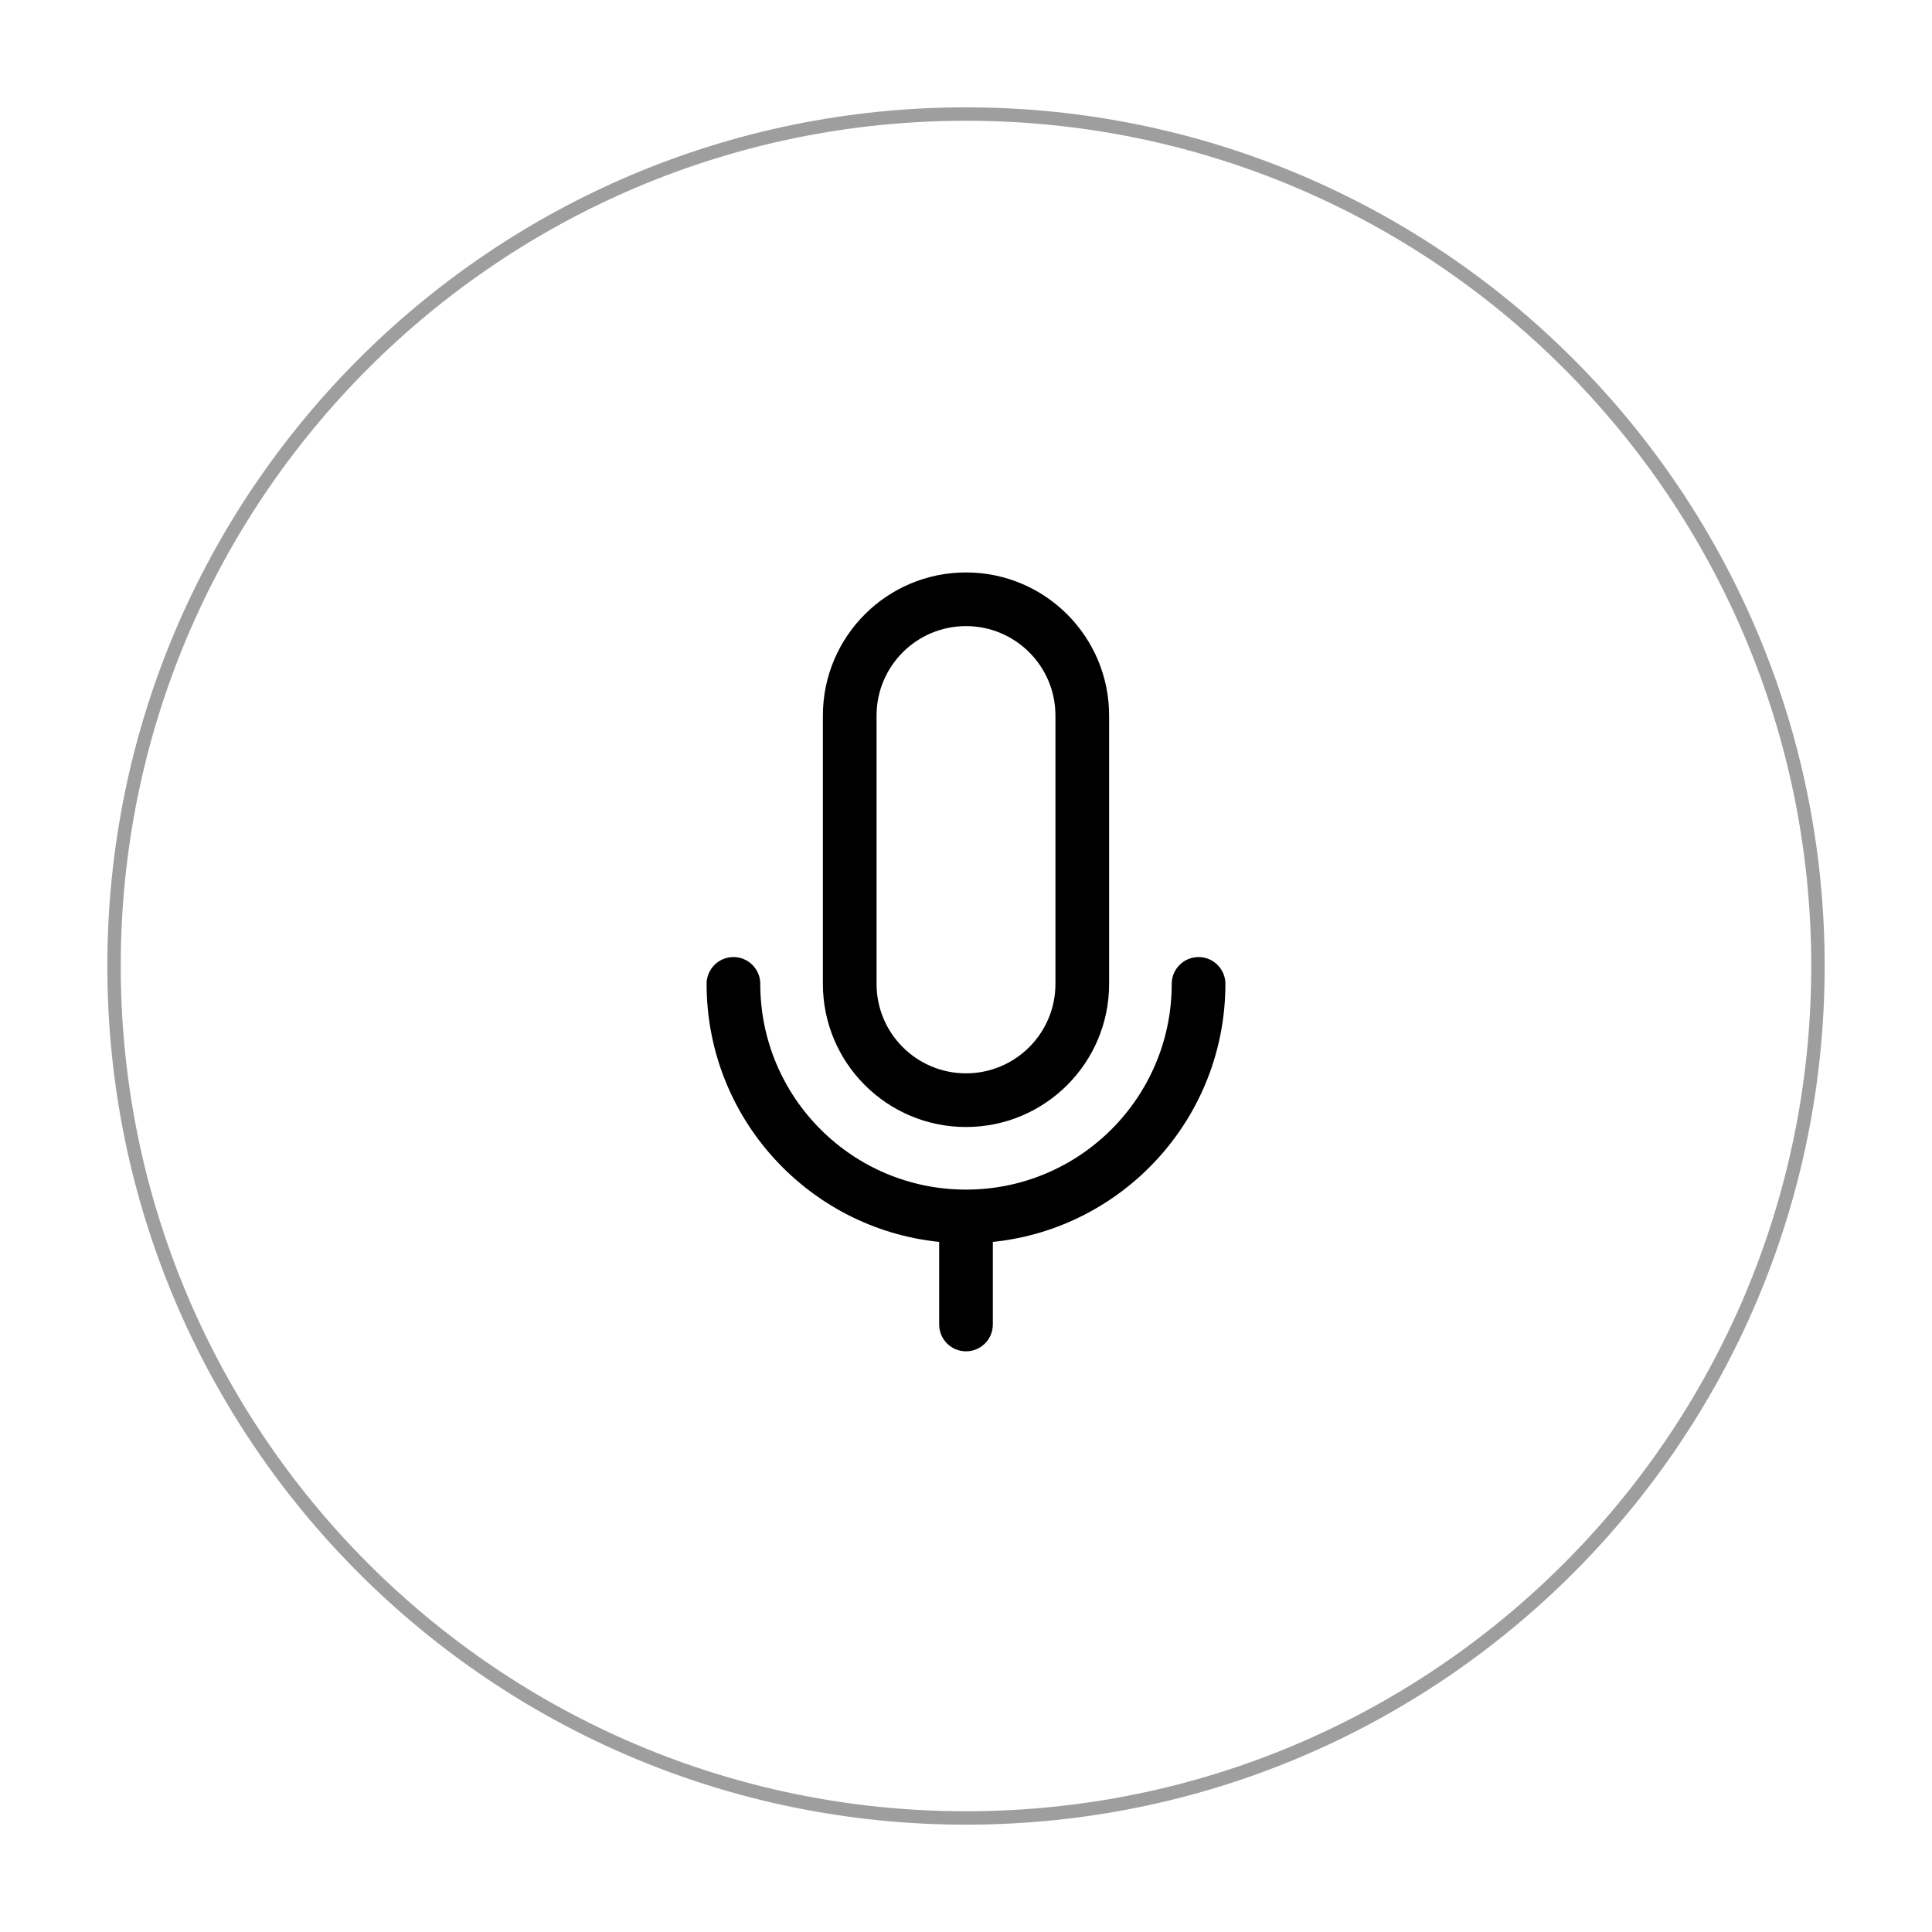 <?xml version="1.0" encoding="UTF-8"?>
<svg width="150px"
     height="150px"
     viewBox="0 0 288 288"
     version="1.1"
     xmlns="http://www.w3.org/2000/svg"
     xmlns:xlink="http://www.w3.org/1999/xlink">
    <!-- Generator: Sketch 64 (93537) - https://sketch.com -->
    <title>ic_voice</title>
    <desc>Created with Sketch.</desc>
    <defs>
        <path
            d="M178.667,142.667 C180.876,142.667 182.667,144.458 182.667,146.667 C182.667,166.671 167.475,183.128 148,185.129 L148,197.44 C148,199.649 146.209,201.44 144,201.44 C141.791,201.44 140,199.649 140,197.44 L139.999,185.129 C120.524,183.127 105.333,166.671 105.333,146.667 C105.333,144.458 107.124,142.667 109.333,142.667 C111.542,142.667 113.333,144.458 113.333,146.667 C113.333,163.603 127.063,177.333 144,177.333 C160.937,177.333 174.667,163.603 174.667,146.667 C174.667,144.458 176.458,142.667 178.667,142.667 Z M144,85.333 C155.782,85.333 165.333,94.885 165.333,106.667 L165.333,146.667 C165.333,158.449 155.782,168 144,168 C132.218,168 122.667,158.449 122.667,146.667 L122.667,106.667 C122.667,94.885 132.218,85.333 144,85.333 Z M144,93.333 C136.636,93.333 130.667,99.303 130.667,106.667 L130.667,146.667 C130.667,154.03 136.636,160 144,160 C151.364,160 157.333,154.03 157.333,146.667 L157.333,106.667 C157.333,99.303 151.364,93.333 144,93.333 Z"
            id="path-1"></path>
    </defs>
    <g
        id="port"
        stroke="none"
        stroke-width="1"
        fill="none"
        fill-rule="evenodd">
        <g
            id="message_conversation_record"
            transform="translate(-576, -2210)">
            <g
                id="分组"
                transform="translate(96, 2210)">
                <g
                    id="sliceGroup"
                    transform="translate(480, 0)">
                    <g id="ic/voice">
                        <g>
                            <path
                                d="M144,16 C214.692,16 272,73.308 272,144 C272,214.692 214.692,272 144,272 C73.308,272 16,214.692 16,144 C16,73.308 73.308,16 144,16 Z M144,18 C74.412,18 18,74.412 18,144 C18,213.588 74.412,270 144,270 C213.588,270 270,213.588 270,144 C270,74.412 213.588,18 144,18 Z"
                                id="合并形状"
                                fill-opacity="0.38"
                                fill="#000000"></path>
                            <mask
                                id="mask-2"
                                fill="white">
                                <use xlink:href="#path-1"></use>
                            </mask>
                            <use
                                id="合并形状"
                                fill="#000000"
                                fill-rule="nonzero"
                                xlink:href="#path-1"></use>
                        </g>
                    </g>
                </g>
            </g>
        </g>
    </g>
</svg>